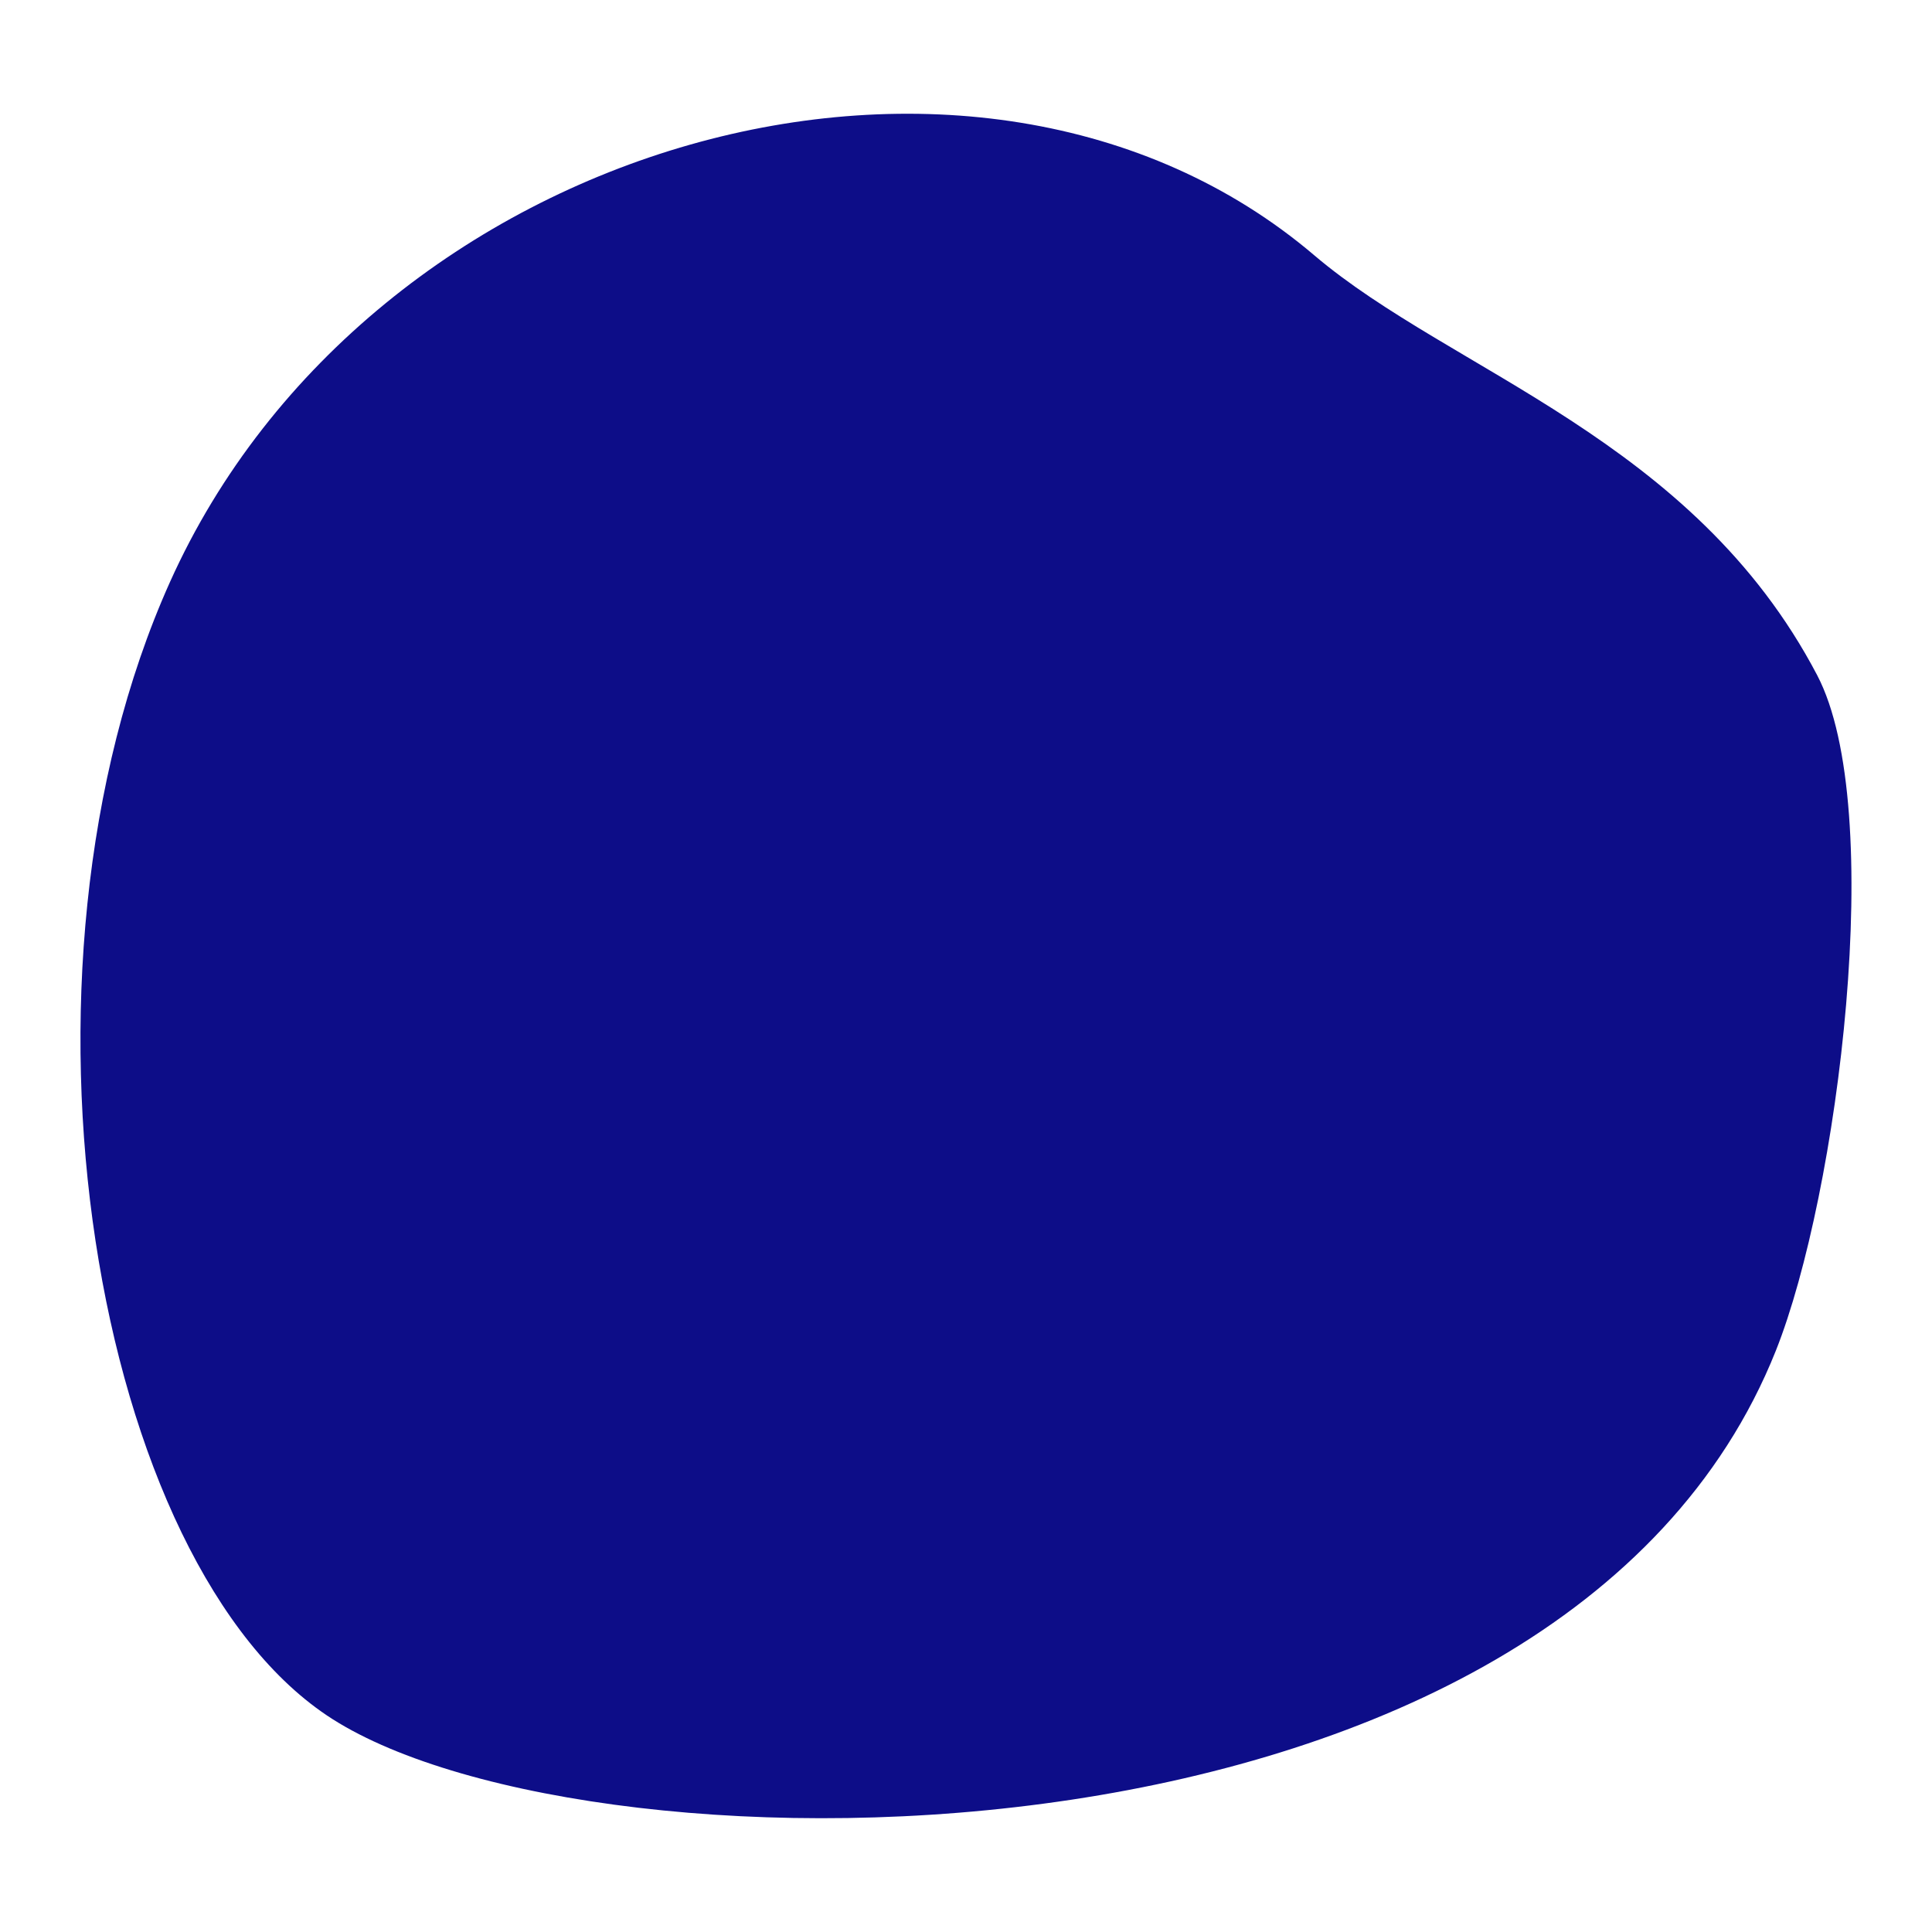 <?xml version="1.0" encoding="UTF-8"?><svg id="Layer_1" xmlns="http://www.w3.org/2000/svg" viewBox="0 0 121.96 121.96"><path d="M10.73,36.74C23.3,8.76,61.64-2.03,82.97,16.12c8.67,7.37,23.91,11.57,31.74,26.5,4.42,8.43,1.33,32.76-2.61,42.65-13.58,34.02-74.55,33.79-91.11,23.25C5.92,98.93-.41,61.55,10.73,36.74Z" style="fill:#0d0d88;"/></svg>